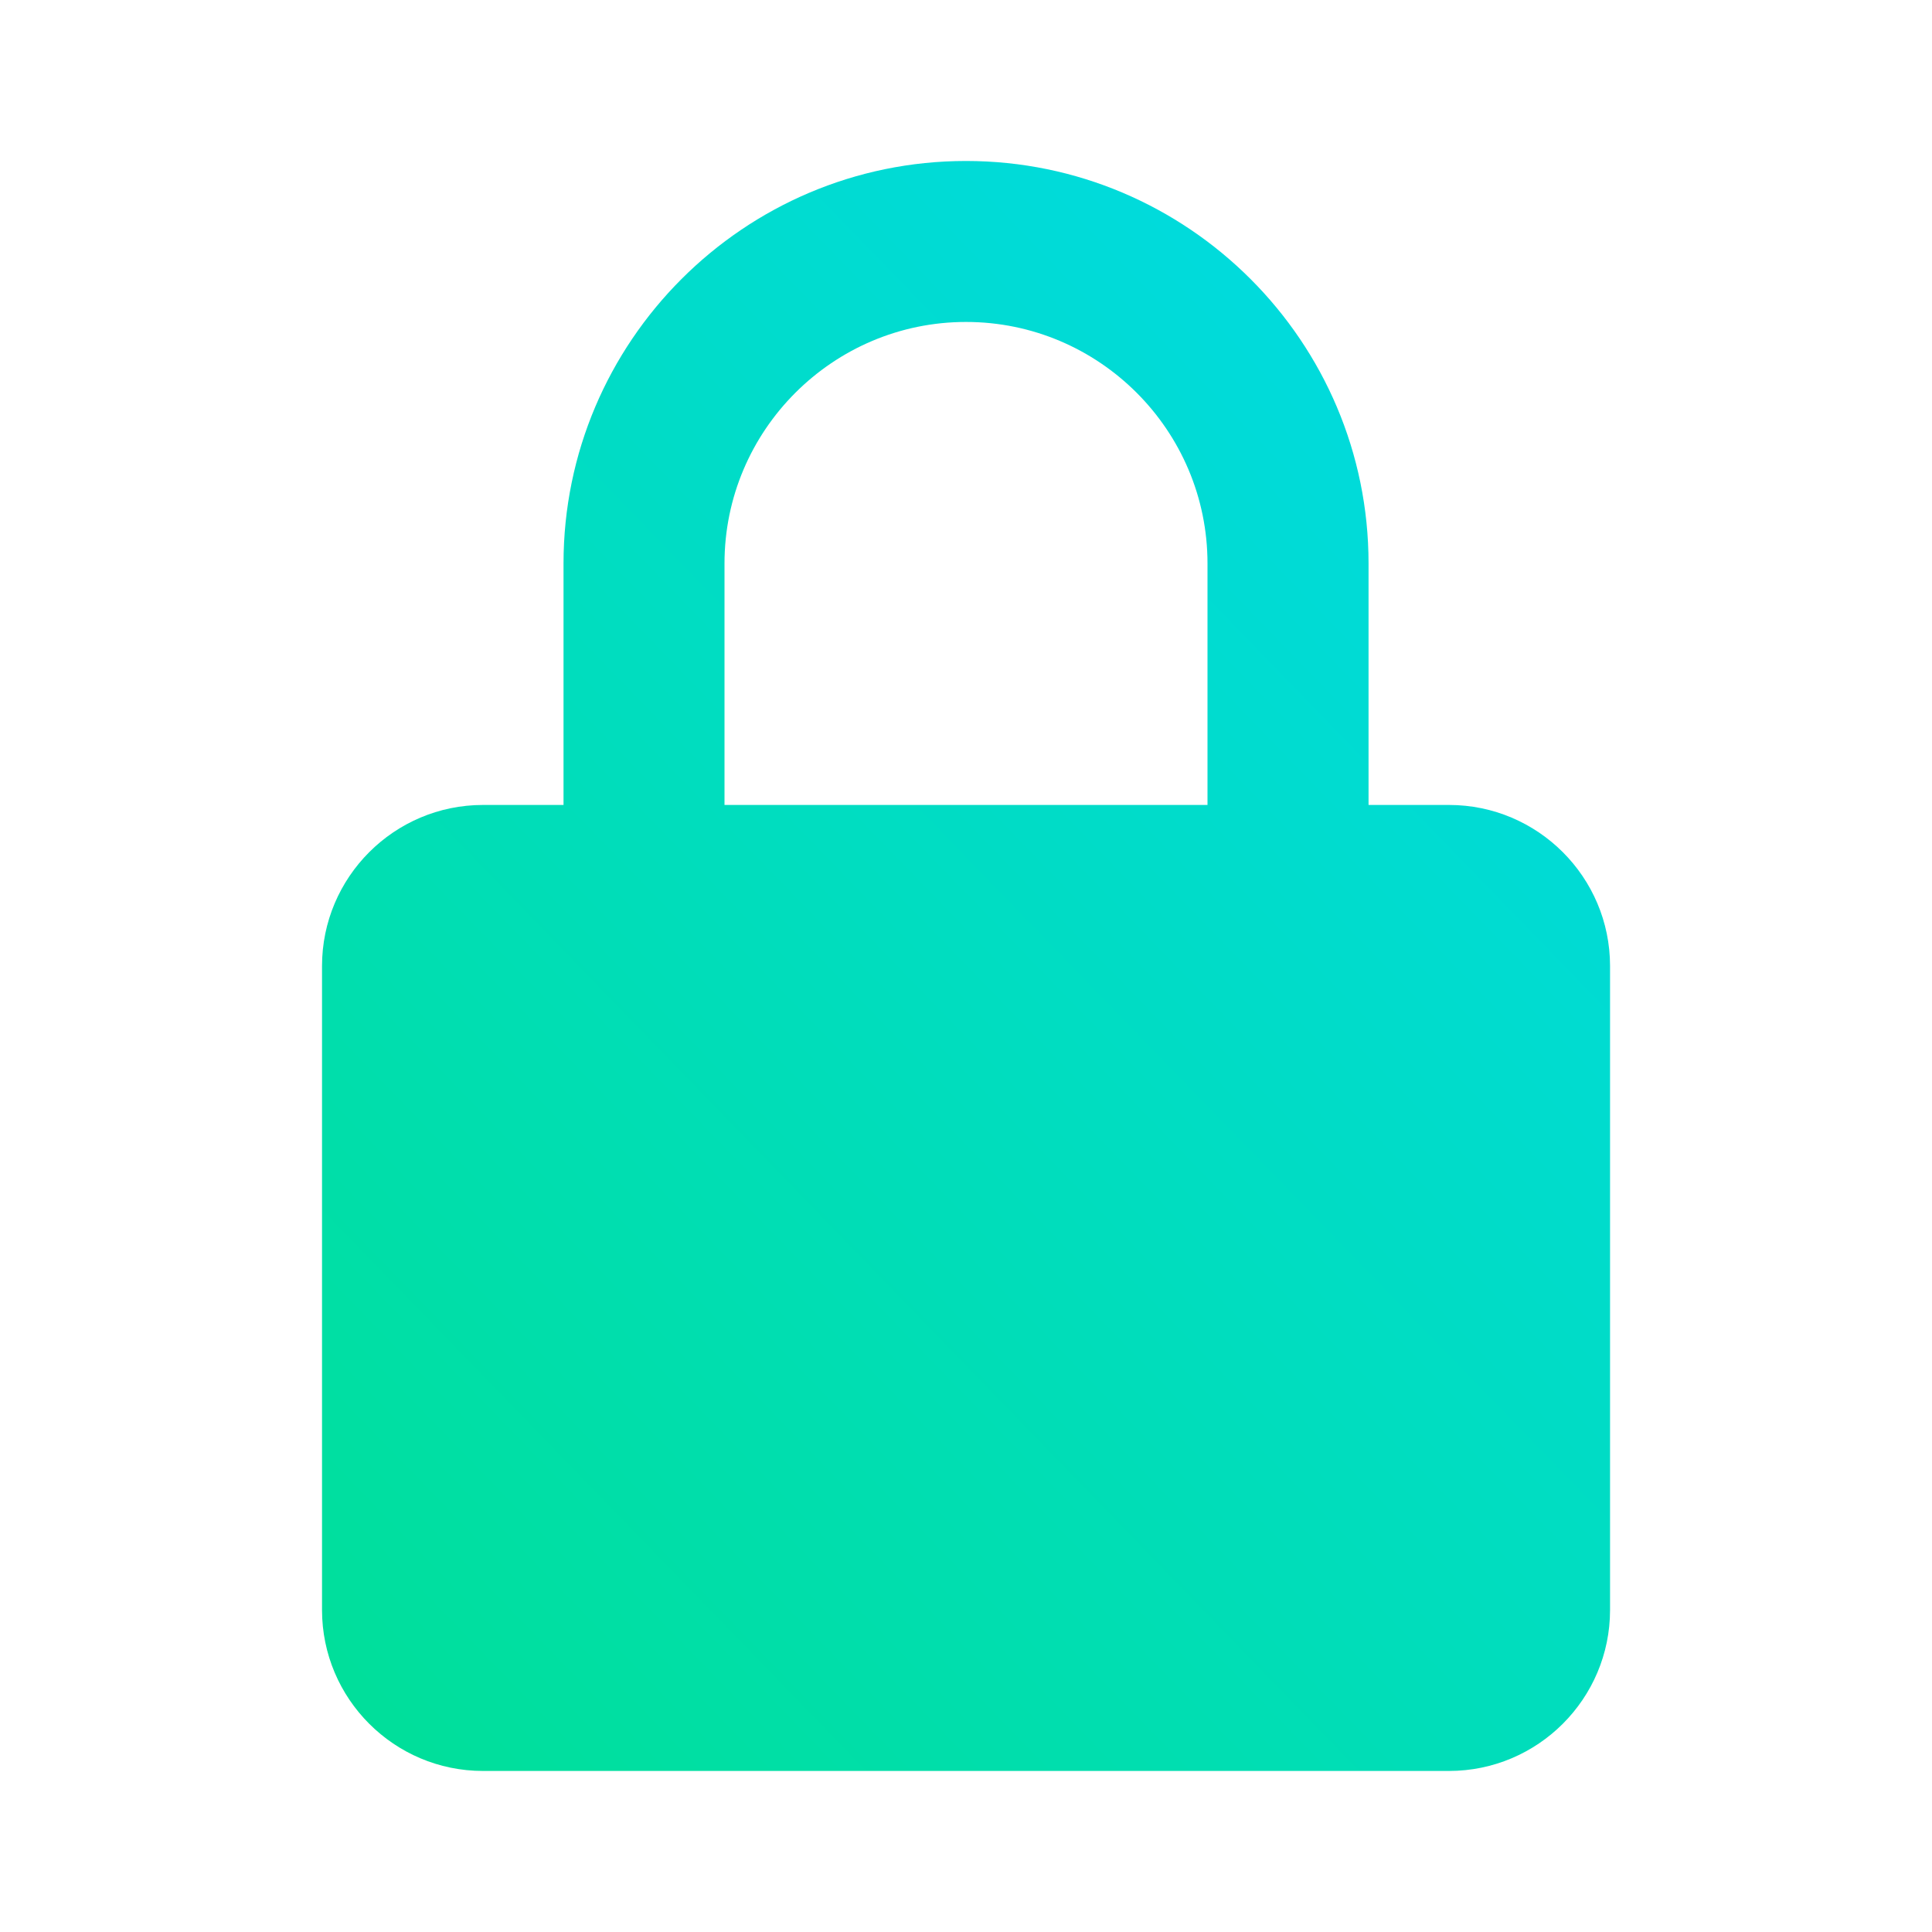 <svg width="28" height="28" viewBox="0 0 28 28" fill="none" xmlns="http://www.w3.org/2000/svg">
<path d="M23.334 14C23.334 12.713 22.287 11.666 21 11.666H19.834V8.166C19.834 4.95 17.217 2.333 14 2.333C10.784 2.333 8.167 4.95 8.167 8.166V11.666H7C5.713 11.666 4.667 12.713 4.667 14V23.333C4.667 24.62 5.713 25.666 7 25.666H21C22.287 25.666 23.334 24.62 23.334 23.333V14ZM10.5 8.166C10.5 6.237 12.071 4.666 14 4.666C15.93 4.666 17.5 6.237 17.5 8.166V11.666H10.5V8.166Z" fill="url(#paint0_linear_260_6902)"/>
<defs>
<linearGradient id="paint0_linear_260_6902" x1="4.667" y1="28.583" x2="30.441" y2="3.593" gradientUnits="userSpaceOnUse">
<stop stop-color="#00E092"/>
<stop offset="1" stop-color="#00D9F5"/>
<stop offset="1" stop-color="#01D0EB"/>
</linearGradient>
</defs>
</svg>
